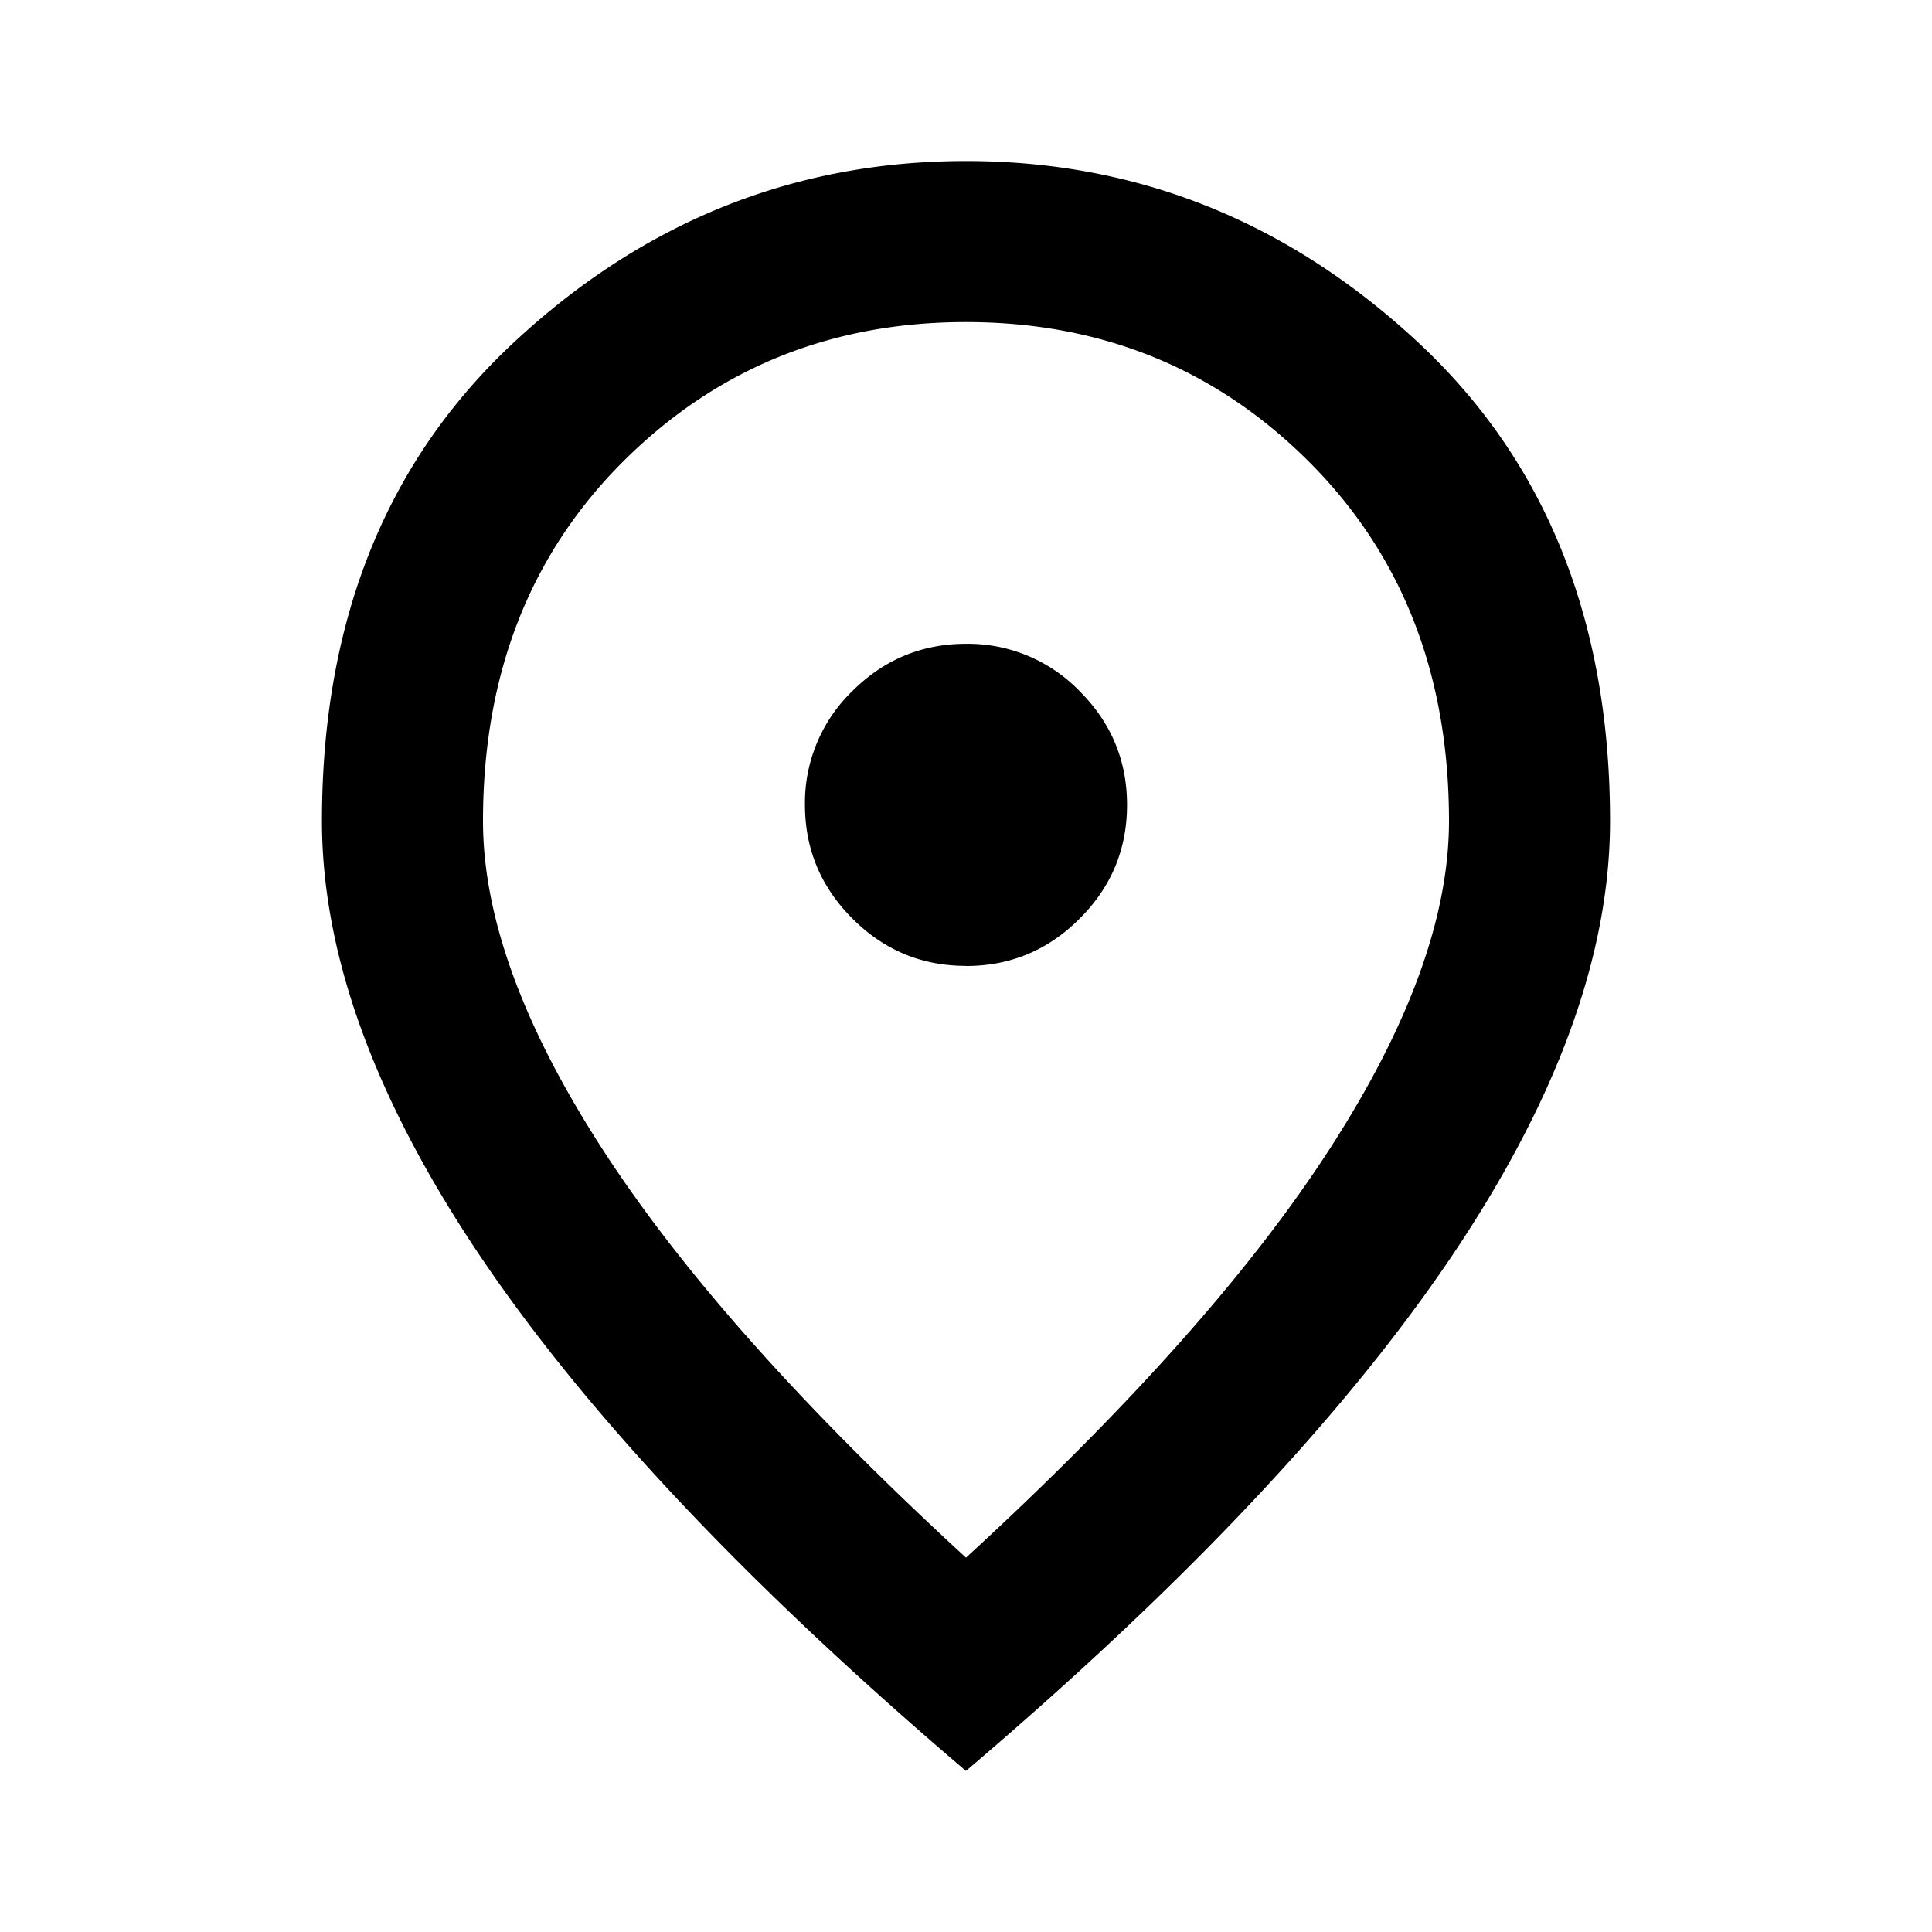 <svg width="17" height="17" fill="none" xmlns="http://www.w3.org/2000/svg"><path d="M8.5 8.5c.39 0 .723-.139 1-.417.278-.277.417-.61.417-1s-.139-.723-.416-1A1.366 1.366 0 0 0 8.5 5.665c-.39 0-.723.14-1 .416a1.365 1.365 0 0 0-.417 1.001c0 .39.14.723.417 1 .277.278.61.417 1 .417Zm0 5.206c1.44-1.322 2.509-2.524 3.205-3.604.697-1.08 1.045-2.039 1.045-2.877 0-1.287-.41-2.34-1.231-3.161-.82-.82-1.827-1.23-3.02-1.23-1.191 0-2.198.41-3.019 1.23-.82.82-1.23 1.874-1.23 3.16 0 .839.348 1.798 1.045 2.878.696 1.08 1.765 2.282 3.205 3.604Zm0 1.877c-1.9-1.617-3.32-3.12-4.259-4.507-.938-1.387-1.408-2.67-1.408-3.851 0-1.771.57-3.182 1.71-4.232C5.68 1.942 7 1.417 8.5 1.417s2.818.525 3.957 1.576c1.14 1.05 1.71 2.461 1.71 4.232 0 1.18-.47 2.464-1.408 3.851-.939 1.387-2.358 2.89-4.26 4.507Z" fill="#000"/></svg>